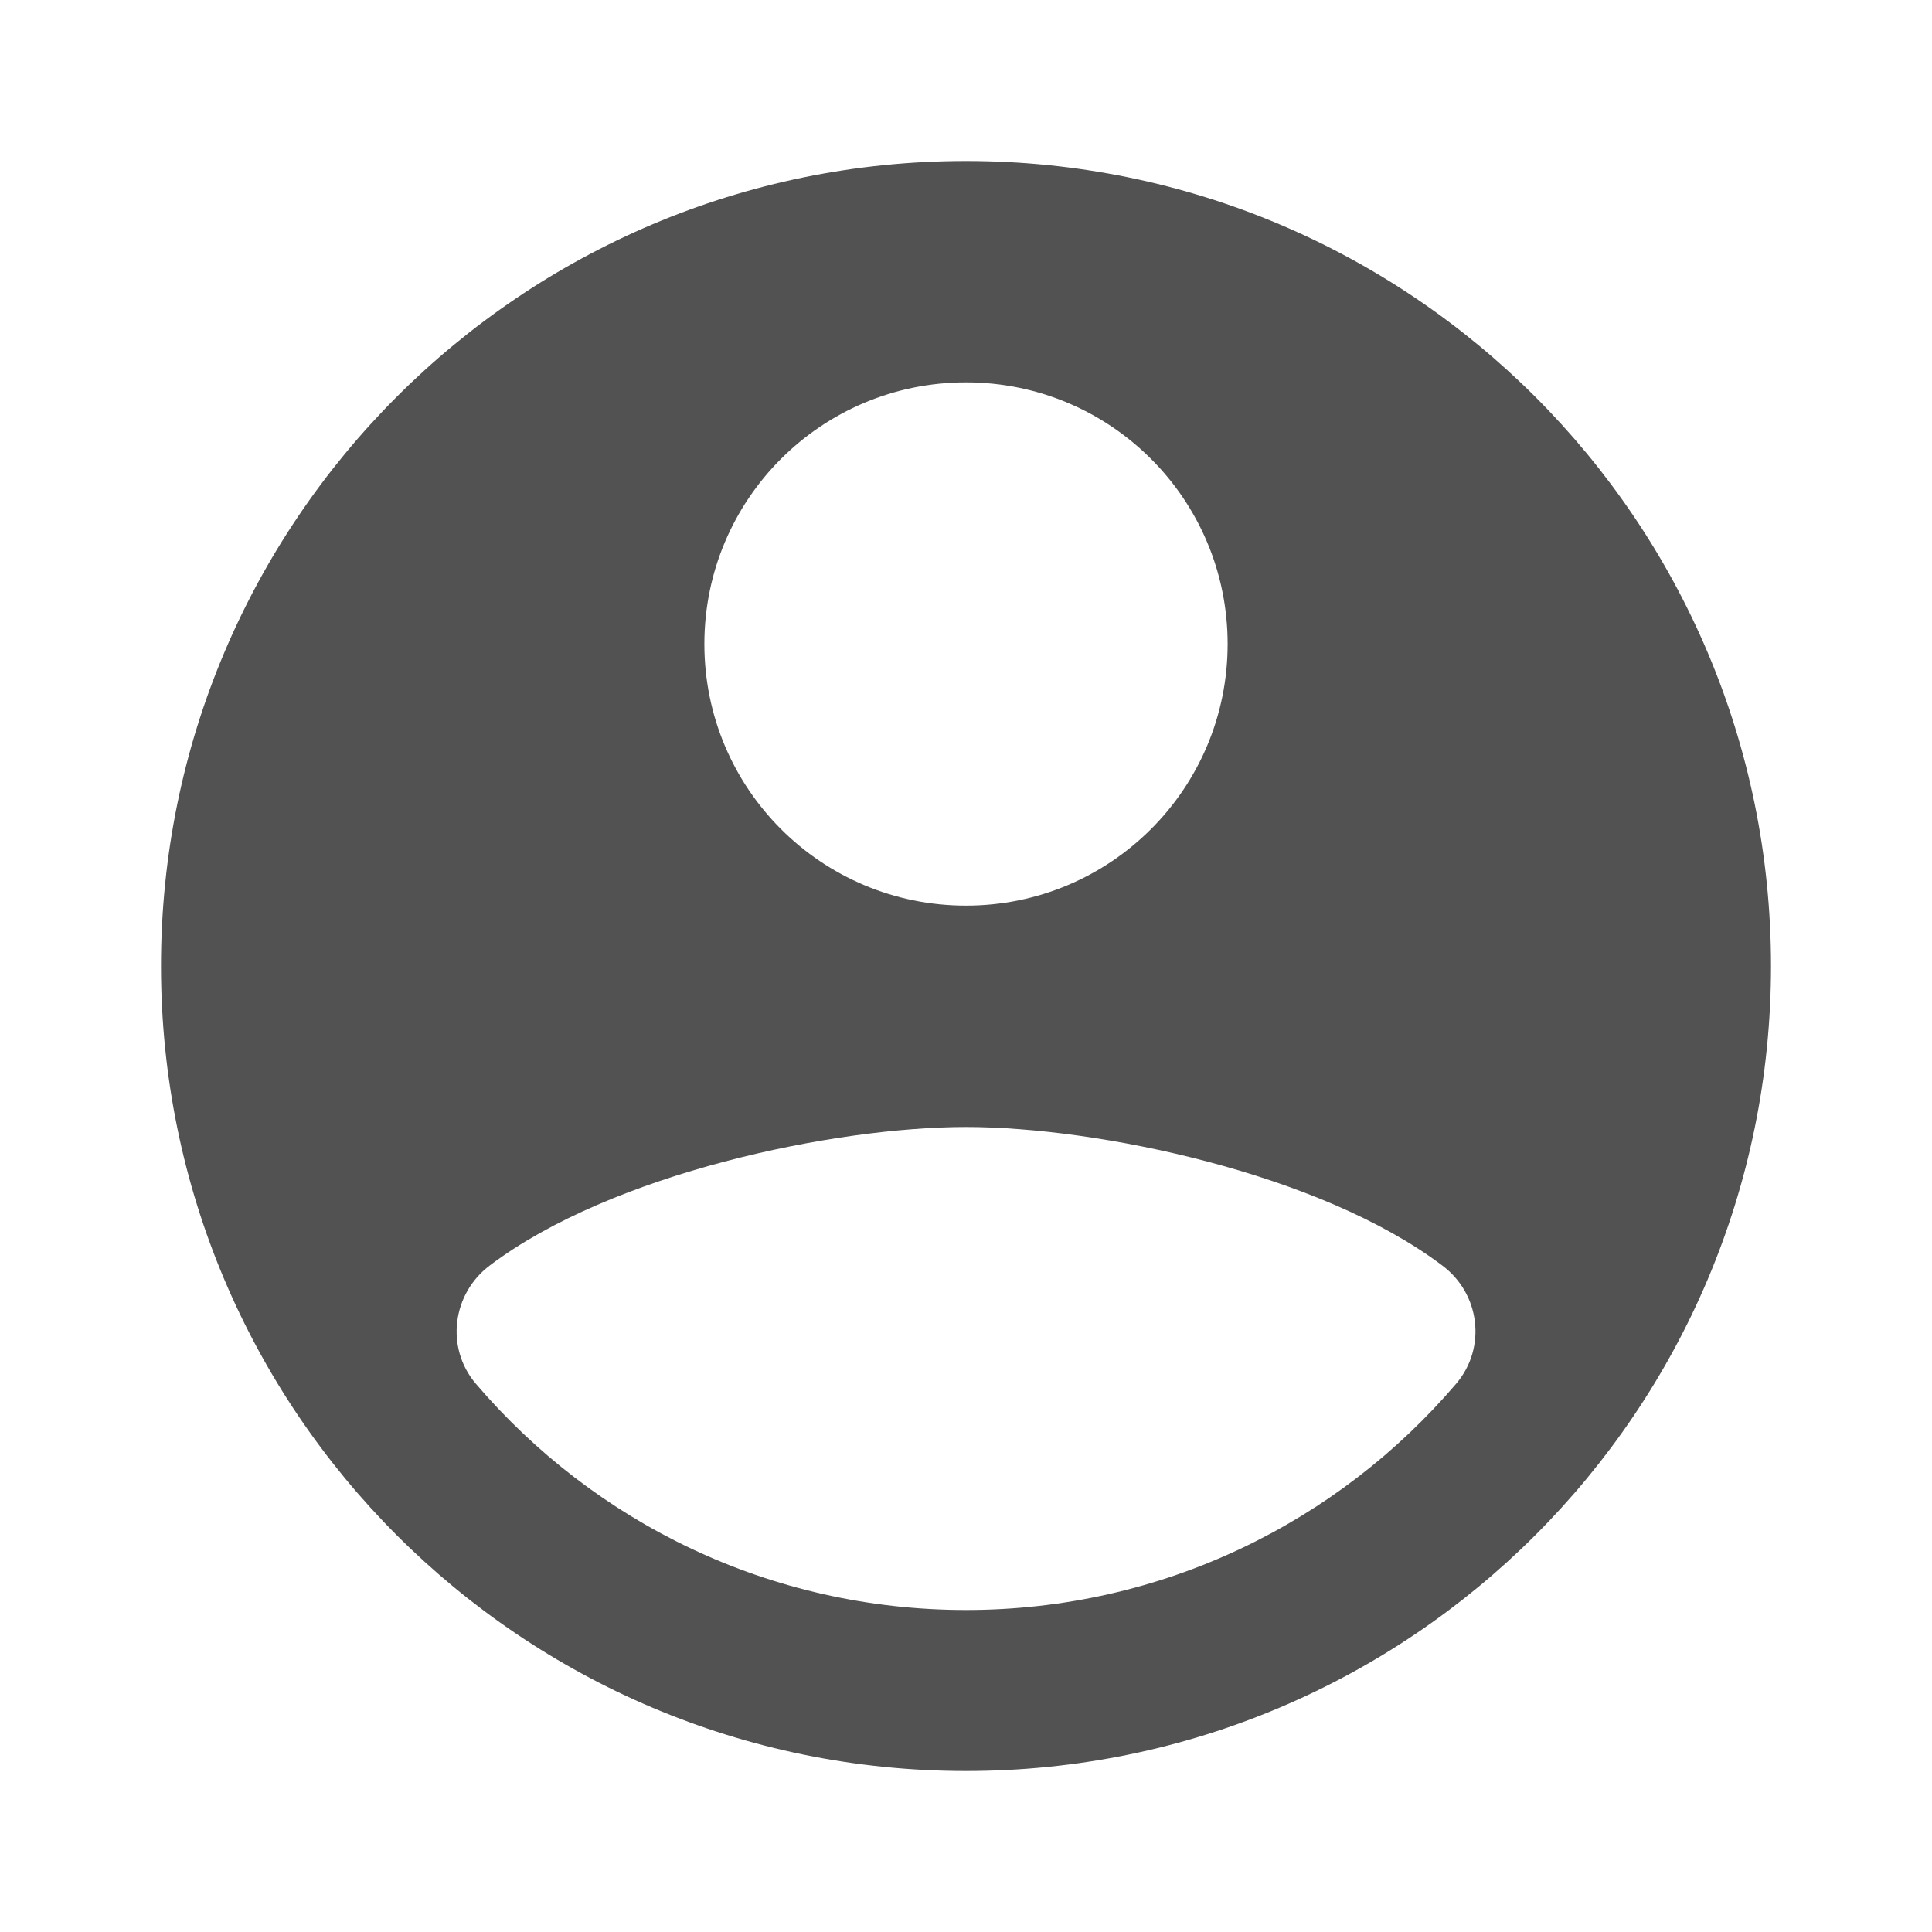 <?xml version="1.0" encoding="UTF-8"?>
<svg xmlns="http://www.w3.org/2000/svg" xmlns:xlink="http://www.w3.org/1999/xlink" viewBox="0 0 24 24" width="24px" height="24px">
<g id="surface46411965">
<path style=" stroke:none;fill-rule:nonzero;fill:rgb(32.157%,32.157%,32.157%);fill-opacity:1;" d="M 12 2 C 6.477 2 2 6.477 2 12 C 2 17.523 6.477 22 12 22 C 17.523 22 22 17.523 22 12 C 22 6.477 17.523 2 12 2 Z M 12 4.75 C 13.797 4.75 15.25 6.203 15.25 8 C 15.25 9.797 13.797 11.25 12 11.25 C 10.203 11.25 8.75 9.797 8.75 8 C 8.75 6.203 10.203 4.75 12 4.75 Z M 12 20 C 9.562 20 7.379 18.91 5.91 17.188 C 5.531 16.742 5.617 16.07 6.086 15.719 C 7.602 14.574 10.367 14 12 14 C 13.633 14 16.398 14.574 17.914 15.719 C 18.387 16.07 18.469 16.742 18.09 17.188 C 16.621 18.91 14.438 20 12 20 Z M 12 20 "/>
</g>
</svg>
